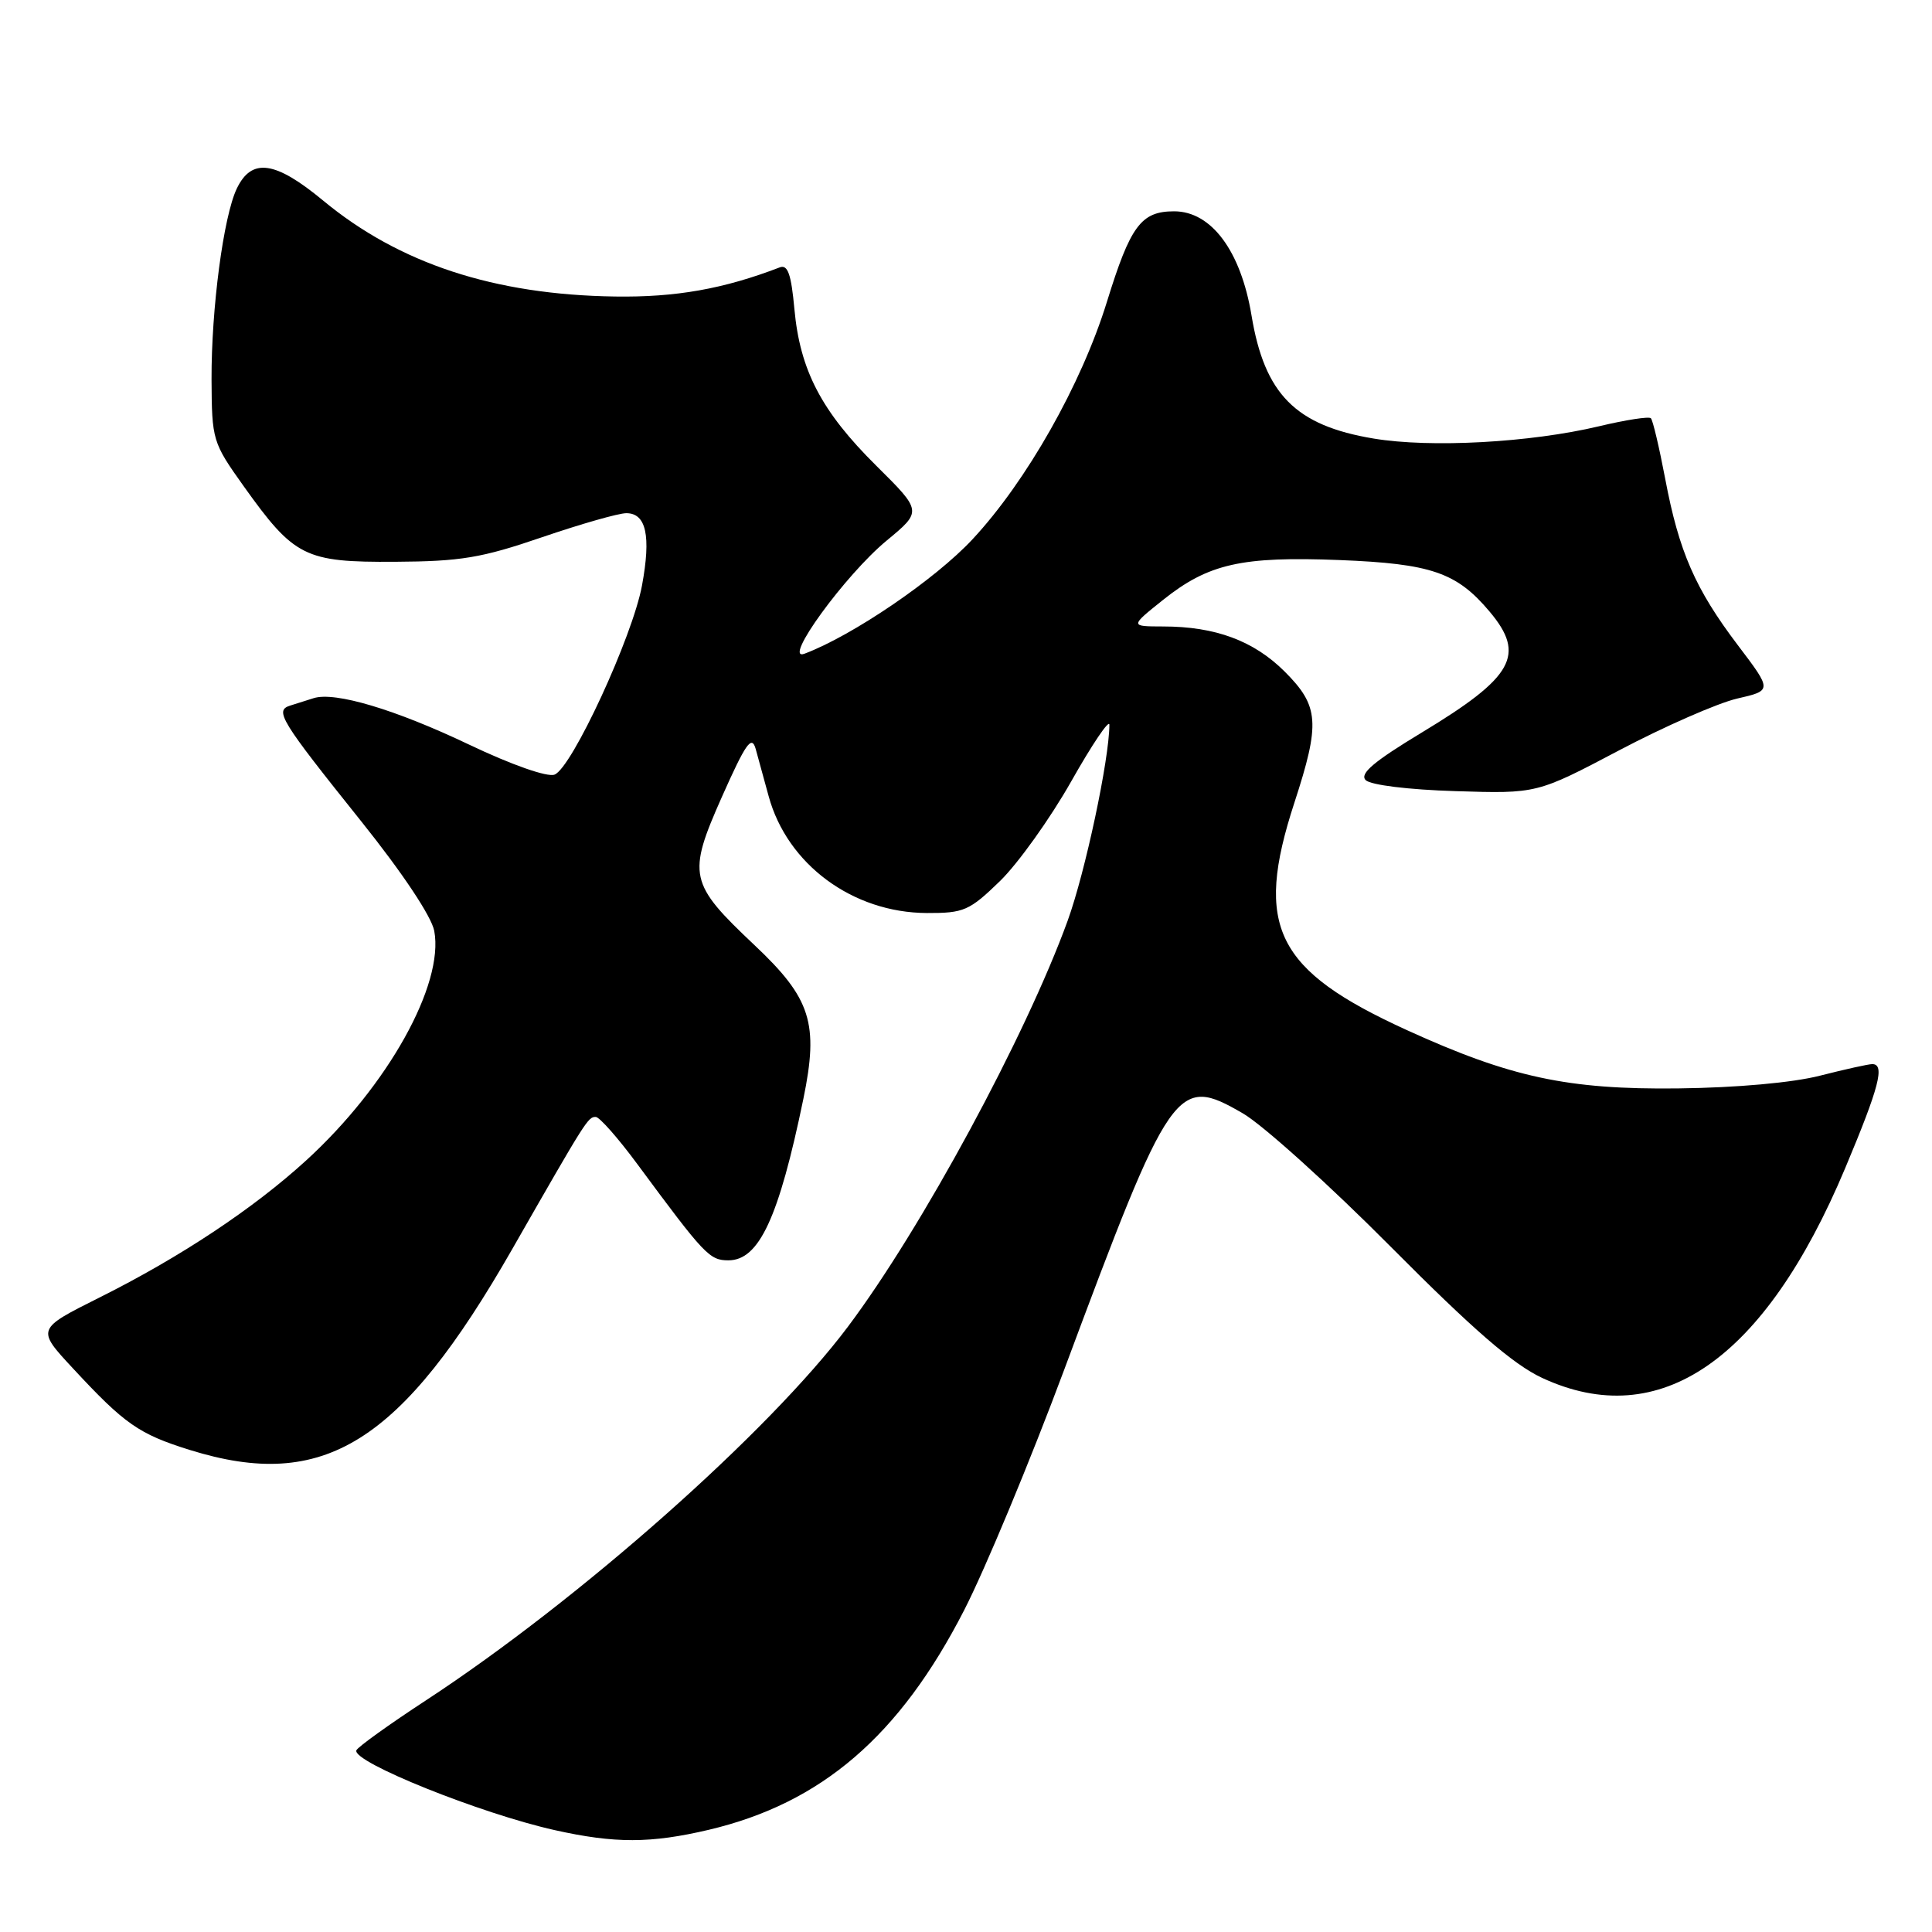 <?xml version="1.0" encoding="UTF-8" standalone="no"?>
<!DOCTYPE svg PUBLIC "-//W3C//DTD SVG 1.1//EN" "http://www.w3.org/Graphics/SVG/1.1/DTD/svg11.dtd" >
<svg xmlns="http://www.w3.org/2000/svg" xmlns:xlink="http://www.w3.org/1999/xlink" version="1.1" viewBox="0 0 256 256">
 <g >
 <path fill="currentColor"
d=" M 93.91 242.46 C 108.86 238.93 119.20 230.04 127.76 213.35 C 130.54 207.93 136.50 193.60 141.01 181.50 C 155.20 143.41 155.89 142.43 164.69 147.53 C 167.33 149.06 176.17 157.03 184.32 165.24 C 195.20 176.19 200.51 180.79 204.32 182.57 C 219.93 189.84 233.82 180.23 244.50 154.78 C 249.01 144.04 249.80 141.00 248.08 141.00 C 247.58 141.00 244.47 141.69 241.17 142.53 C 237.55 143.46 230.13 144.13 222.34 144.22 C 207.75 144.39 200.16 142.76 186.45 136.51 C 169.01 128.56 166.15 122.80 171.50 106.40 C 174.96 95.80 174.80 93.56 170.23 88.99 C 166.14 84.91 161.05 83.01 154.11 83.01 C 149.72 83.00 149.72 83.00 154.11 79.49 C 160.12 74.69 164.52 73.70 177.50 74.21 C 189.63 74.69 193.02 75.85 197.38 81.04 C 202.21 86.78 200.57 89.71 188.40 97.06 C 182.03 100.91 180.12 102.52 180.96 103.37 C 181.62 104.02 186.62 104.64 192.87 104.83 C 203.65 105.17 203.65 105.17 214.57 99.41 C 220.58 96.24 227.60 93.17 230.16 92.57 C 234.83 91.50 234.83 91.50 230.28 85.50 C 224.63 78.04 222.47 73.10 220.65 63.45 C 219.86 59.29 219.01 55.68 218.75 55.42 C 218.50 55.16 215.41 55.64 211.89 56.48 C 202.77 58.65 189.57 59.37 182.01 58.11 C 171.67 56.39 167.56 52.24 165.83 41.78 C 164.41 33.25 160.51 28.00 155.58 28.00 C 151.20 28.00 149.79 29.90 146.67 40.00 C 143.30 50.91 136.02 63.78 128.86 71.46 C 123.92 76.77 112.96 84.23 106.60 86.62 C 103.57 87.75 111.99 76.17 117.50 71.62 C 122.19 67.74 122.19 67.74 116.11 61.71 C 108.84 54.51 106.00 49.06 105.26 40.93 C 104.84 36.33 104.38 35.02 103.32 35.43 C 95.87 38.29 89.54 39.41 81.50 39.29 C 65.48 39.06 52.89 34.92 42.81 26.57 C 36.46 21.31 33.34 20.88 31.37 25.00 C 29.61 28.69 28.00 40.89 28.03 50.27 C 28.07 58.32 28.16 58.63 32.28 64.41 C 39.00 73.82 40.38 74.51 52.33 74.44 C 61.06 74.39 63.81 73.93 71.81 71.19 C 76.93 69.44 81.96 68.00 82.99 68.00 C 85.63 68.00 86.28 71.02 85.07 77.57 C 83.82 84.36 75.77 101.77 73.48 102.64 C 72.53 103.01 67.82 101.36 62.17 98.67 C 52.37 94.00 44.39 91.62 41.56 92.51 C 40.70 92.78 39.31 93.22 38.46 93.49 C 36.35 94.15 37.09 95.37 47.88 108.85 C 53.34 115.67 57.18 121.44 57.54 123.35 C 58.87 130.45 51.38 143.89 40.57 153.76 C 33.59 160.14 23.89 166.58 13.16 171.94 C 4.83 176.11 4.83 176.11 9.65 181.30 C 16.53 188.72 18.40 190.02 25.16 192.13 C 42.92 197.66 53.14 191.28 67.91 165.45 C 77.73 148.28 77.91 148.00 78.94 148.00 C 79.43 148.00 81.91 150.81 84.45 154.25 C 93.37 166.32 94.01 167.00 96.52 167.00 C 100.58 167.00 103.19 161.38 106.45 145.61 C 108.51 135.60 107.47 132.30 99.98 125.24 C 91.29 117.04 91.05 115.97 95.66 105.58 C 98.82 98.48 99.60 97.37 100.13 99.23 C 100.48 100.48 101.25 103.30 101.85 105.50 C 104.31 114.53 112.98 120.94 122.81 120.98 C 127.71 121.00 128.45 120.68 132.50 116.75 C 134.90 114.41 139.15 108.47 141.94 103.54 C 144.72 98.62 147.00 95.24 147.00 96.04 C 146.98 100.63 143.81 115.55 141.47 122.00 C 135.92 137.28 122.13 162.78 112.35 175.80 C 101.89 189.74 76.83 211.94 56.51 225.26 C 51.55 228.50 47.37 231.51 47.22 231.93 C 46.65 233.46 63.65 240.30 73.50 242.50 C 81.48 244.28 86.21 244.27 93.91 242.46 Z "/>
</g>
</svg>
